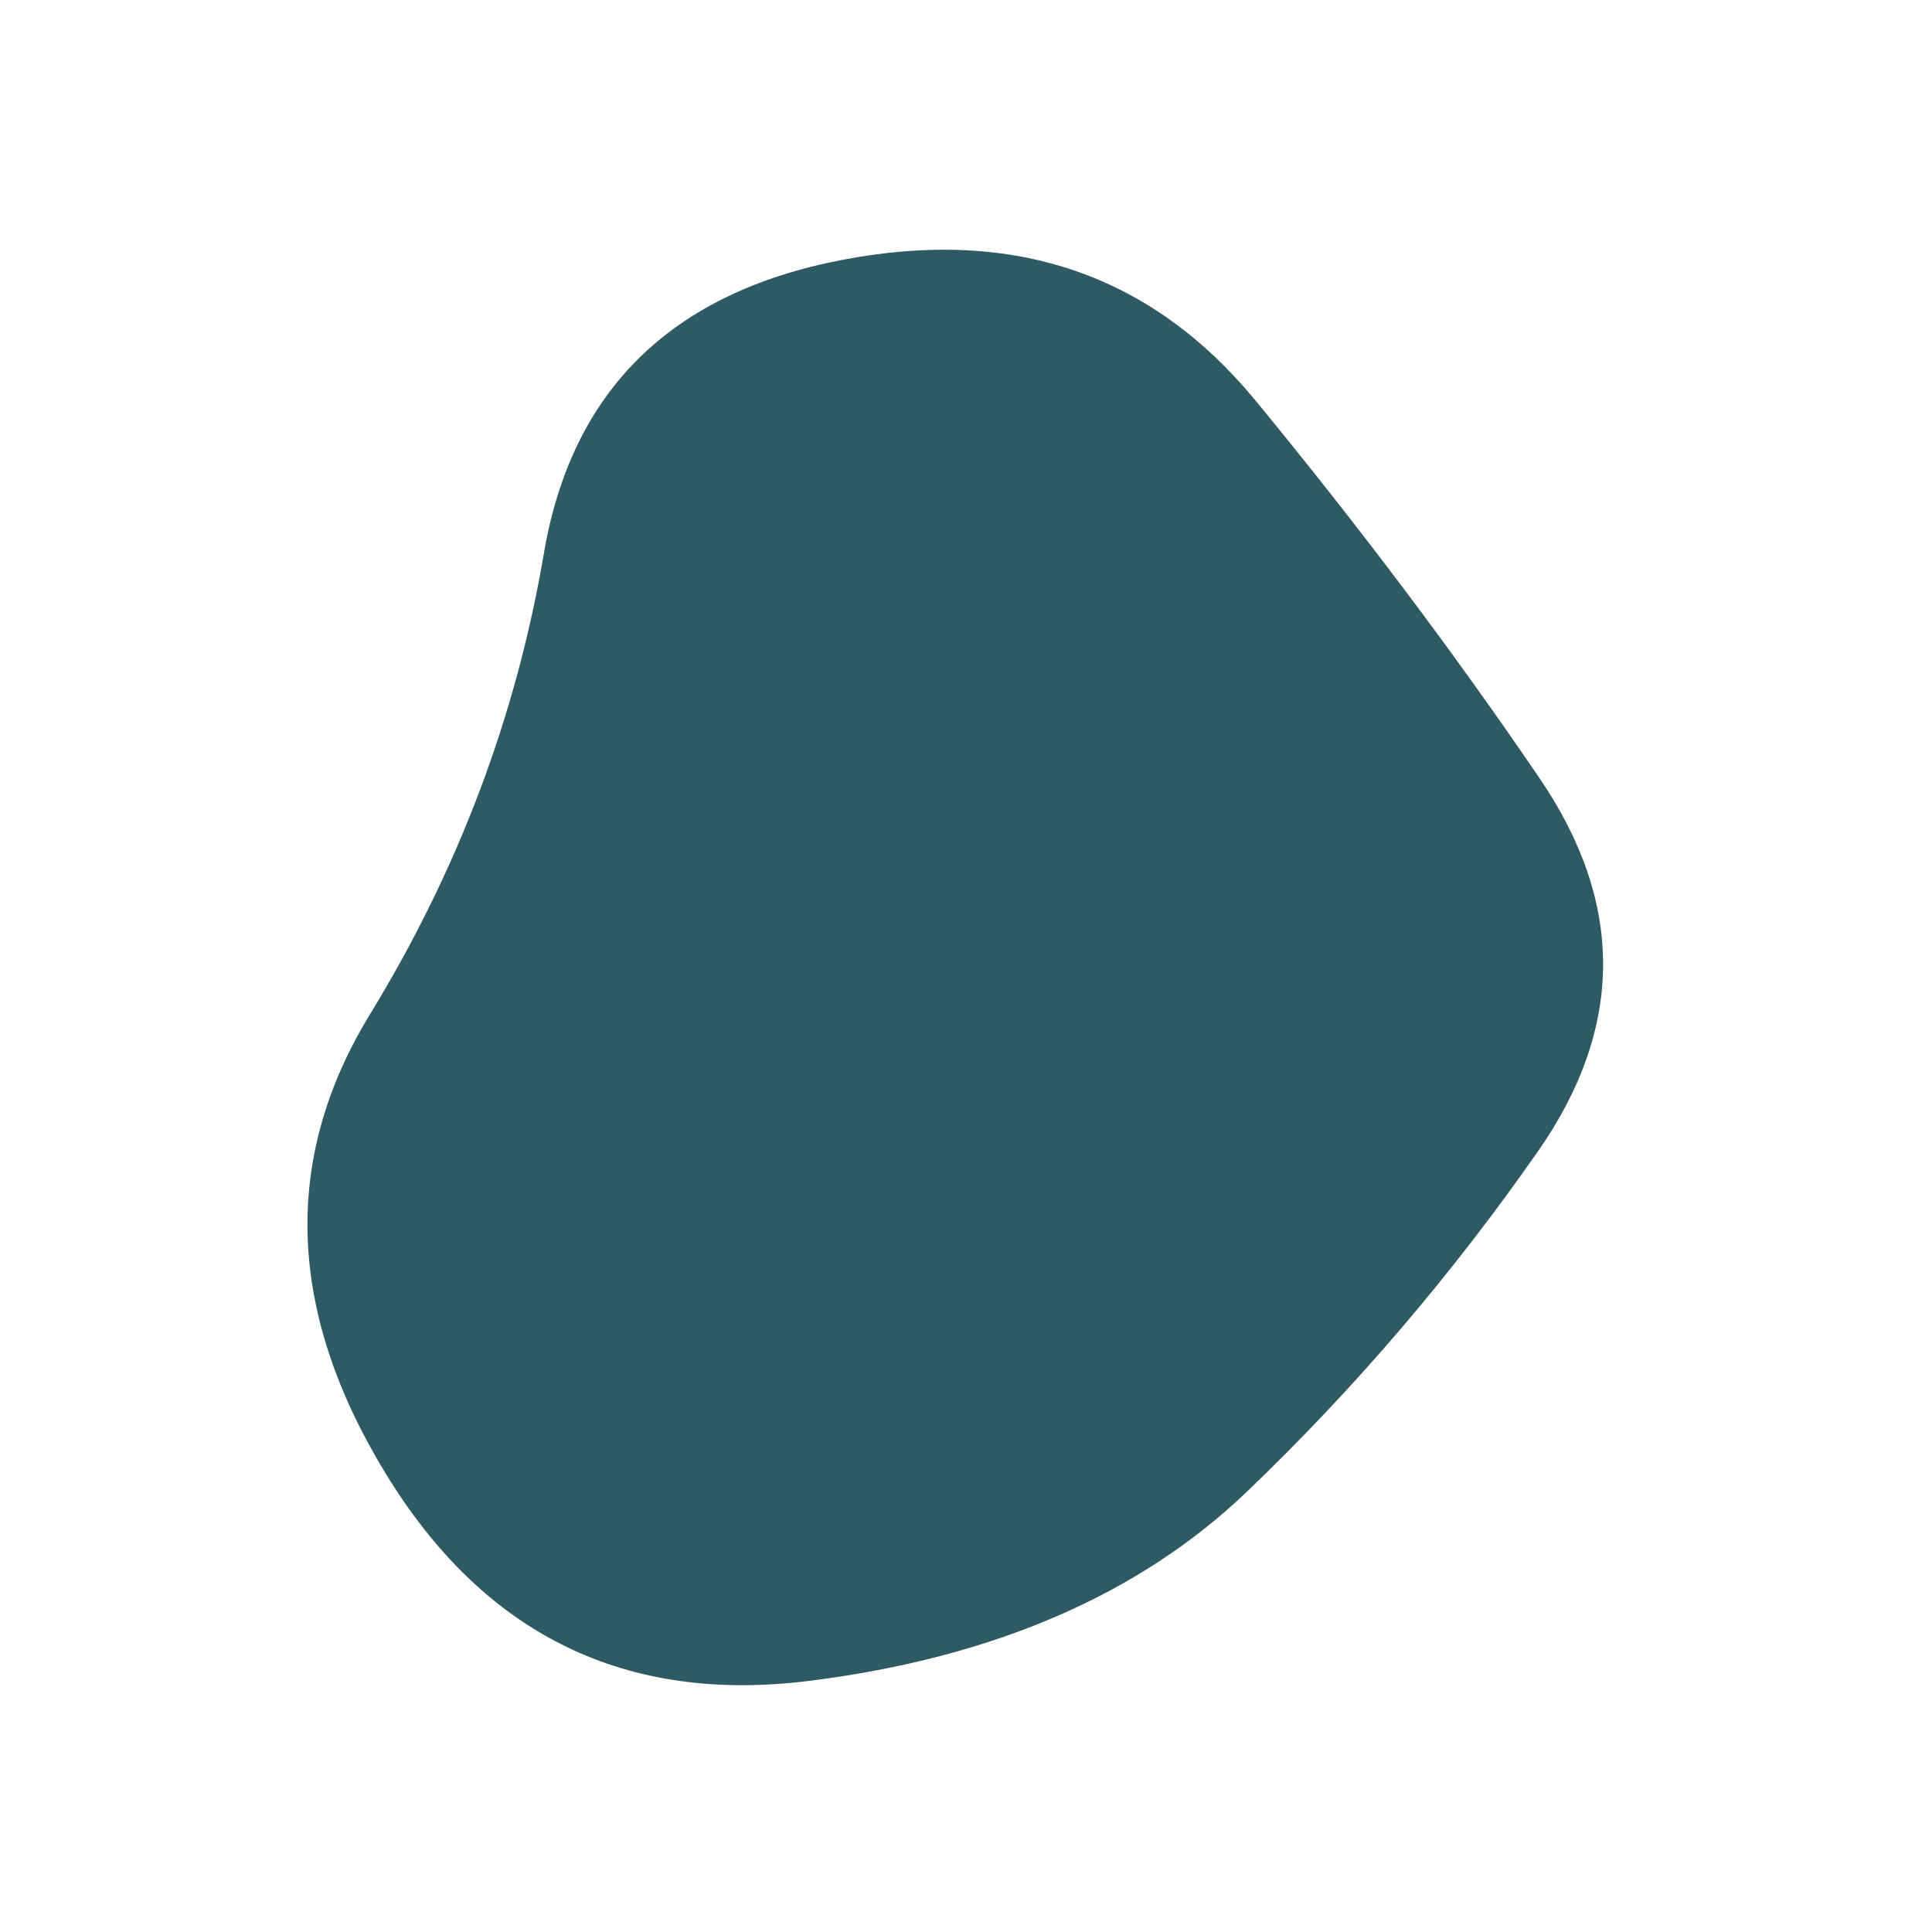 <svg viewBox="0 0 1000 1000" xmlns="http://www.w3.org/2000/svg"><defs><clipPath id="a"><path fill="currentColor" d="M796 596q-67 96-150.5 176T419 870q-143 18-219.5-107.5t-8-237.5q68.5-112 90-238.5t154.5-152q133-25.5 214 73T797 403q66 97-1 193Z"/></clipPath></defs><g clip-path="url(#a)"><path fill="#2e5a63" d="M796 596q-67 96-150.5 176T419 870q-143 18-219.5-107.5t-8-237.5q68.5-112 90-238.5t154.5-152q133-25.5 214 73T797 403q66 97-1 193Z"/></g></svg>